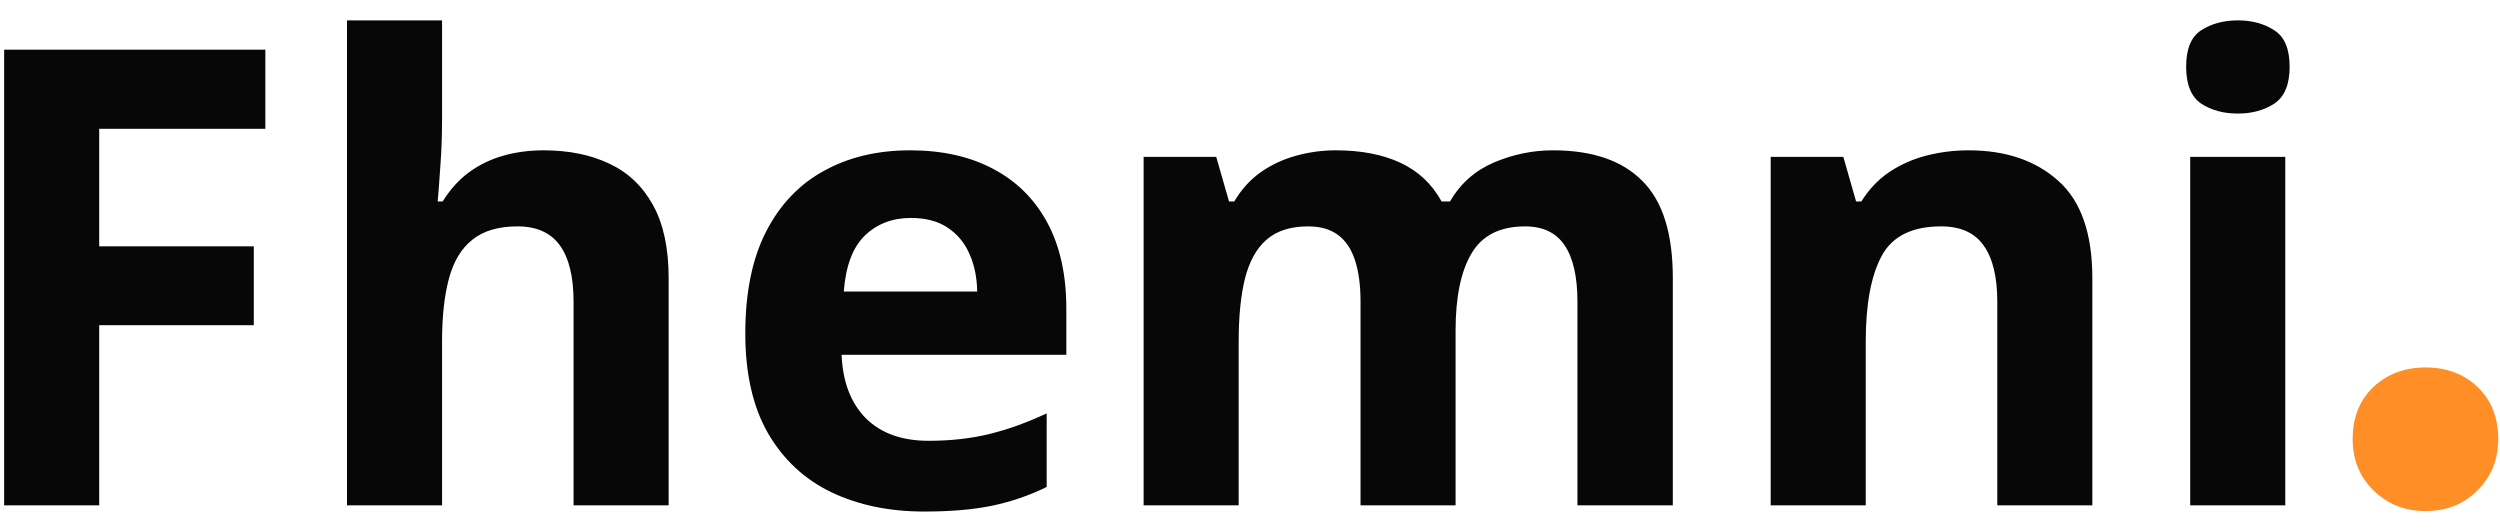 <svg width="94" height="20" viewBox="0 0 94 20" fill="none" xmlns="http://www.w3.org/2000/svg">
<path d="M3.73 19H0.156V1.867H9.977V4.844H3.73V9.262H9.543V12.227H3.73V19ZM16.621 0.766V4.48C16.621 5.129 16.598 5.746 16.551 6.332C16.512 6.918 16.48 7.332 16.457 7.574H16.645C16.926 7.121 17.258 6.754 17.641 6.473C18.031 6.191 18.461 5.984 18.93 5.852C19.398 5.719 19.902 5.652 20.441 5.652C21.387 5.652 22.211 5.82 22.914 6.156C23.617 6.484 24.164 7.004 24.555 7.715C24.945 8.418 25.141 9.332 25.141 10.457V19H21.566V11.348C21.566 10.41 21.395 9.703 21.051 9.227C20.707 8.75 20.176 8.512 19.457 8.512C18.738 8.512 18.172 8.68 17.758 9.016C17.344 9.344 17.051 9.832 16.879 10.48C16.707 11.121 16.621 11.906 16.621 12.836V19H13.047V0.766H16.621ZM34.223 5.652C35.434 5.652 36.477 5.887 37.352 6.355C38.227 6.816 38.902 7.488 39.379 8.371C39.855 9.254 40.094 10.332 40.094 11.605V13.34H31.645C31.684 14.348 31.984 15.141 32.547 15.719C33.117 16.289 33.906 16.574 34.914 16.574C35.75 16.574 36.516 16.488 37.211 16.316C37.906 16.145 38.621 15.887 39.355 15.543V18.309C38.707 18.629 38.027 18.863 37.316 19.012C36.613 19.16 35.758 19.234 34.75 19.234C33.438 19.234 32.273 18.992 31.258 18.508C30.25 18.023 29.457 17.285 28.879 16.293C28.309 15.301 28.023 14.051 28.023 12.543C28.023 11.012 28.281 9.738 28.797 8.723C29.32 7.699 30.047 6.934 30.977 6.426C31.906 5.91 32.988 5.652 34.223 5.652ZM34.246 8.195C33.551 8.195 32.973 8.418 32.512 8.863C32.059 9.309 31.797 10.008 31.727 10.961H36.742C36.734 10.43 36.637 9.957 36.449 9.543C36.27 9.129 35.996 8.801 35.629 8.559C35.27 8.316 34.809 8.195 34.246 8.195ZM58.387 5.652C59.871 5.652 60.992 6.035 61.75 6.801C62.516 7.559 62.898 8.777 62.898 10.457V19H59.312V11.348C59.312 10.41 59.152 9.703 58.832 9.227C58.512 8.75 58.016 8.512 57.344 8.512C56.398 8.512 55.727 8.852 55.328 9.531C54.93 10.203 54.73 11.168 54.73 12.426V19H51.156V11.348C51.156 10.723 51.086 10.199 50.945 9.777C50.805 9.355 50.59 9.039 50.301 8.828C50.012 8.617 49.641 8.512 49.188 8.512C48.523 8.512 48 8.68 47.617 9.016C47.242 9.344 46.973 9.832 46.809 10.48C46.652 11.121 46.574 11.906 46.574 12.836V19H43V5.898H45.73L46.211 7.574H46.41C46.676 7.121 47.008 6.754 47.406 6.473C47.812 6.191 48.258 5.984 48.742 5.852C49.227 5.719 49.719 5.652 50.219 5.652C51.18 5.652 51.992 5.809 52.656 6.121C53.328 6.434 53.844 6.918 54.203 7.574H54.52C54.91 6.902 55.461 6.414 56.172 6.109C56.891 5.805 57.629 5.652 58.387 5.652ZM74.019 5.652C75.418 5.652 76.543 6.035 77.394 6.801C78.246 7.559 78.672 8.777 78.672 10.457V19H75.098V11.348C75.098 10.41 74.926 9.703 74.582 9.227C74.246 8.75 73.715 8.512 72.988 8.512C71.894 8.512 71.148 8.883 70.75 9.625C70.352 10.367 70.152 11.438 70.152 12.836V19H66.578V5.898H69.309L69.789 7.574H69.988C70.269 7.121 70.617 6.754 71.031 6.473C71.453 6.191 71.918 5.984 72.426 5.852C72.941 5.719 73.473 5.652 74.019 5.652ZM85.926 5.898V19H82.352V5.898H85.926ZM84.144 0.766C84.676 0.766 85.133 0.891 85.516 1.141C85.898 1.383 86.09 1.84 86.09 2.512C86.09 3.176 85.898 3.637 85.516 3.895C85.133 4.145 84.676 4.27 84.144 4.27C83.606 4.27 83.144 4.145 82.762 3.895C82.387 3.637 82.199 3.176 82.199 2.512C82.199 1.84 82.387 1.383 82.762 1.141C83.144 0.891 83.606 0.766 84.144 0.766Z" fill="#070707"/>
<path d="M91.197 19.216C90.428 19.216 89.781 18.96 89.252 18.448C88.725 17.936 88.46 17.288 88.46 16.504C88.46 15.704 88.716 15.056 89.228 14.56C89.757 14.064 90.412 13.816 91.197 13.816C91.996 13.816 92.653 14.064 93.165 14.56C93.677 15.056 93.933 15.704 93.933 16.504C93.933 17.288 93.668 17.936 93.141 18.448C92.629 18.96 91.981 19.216 91.197 19.216Z" fill="#FF8E26"/>
</svg>
